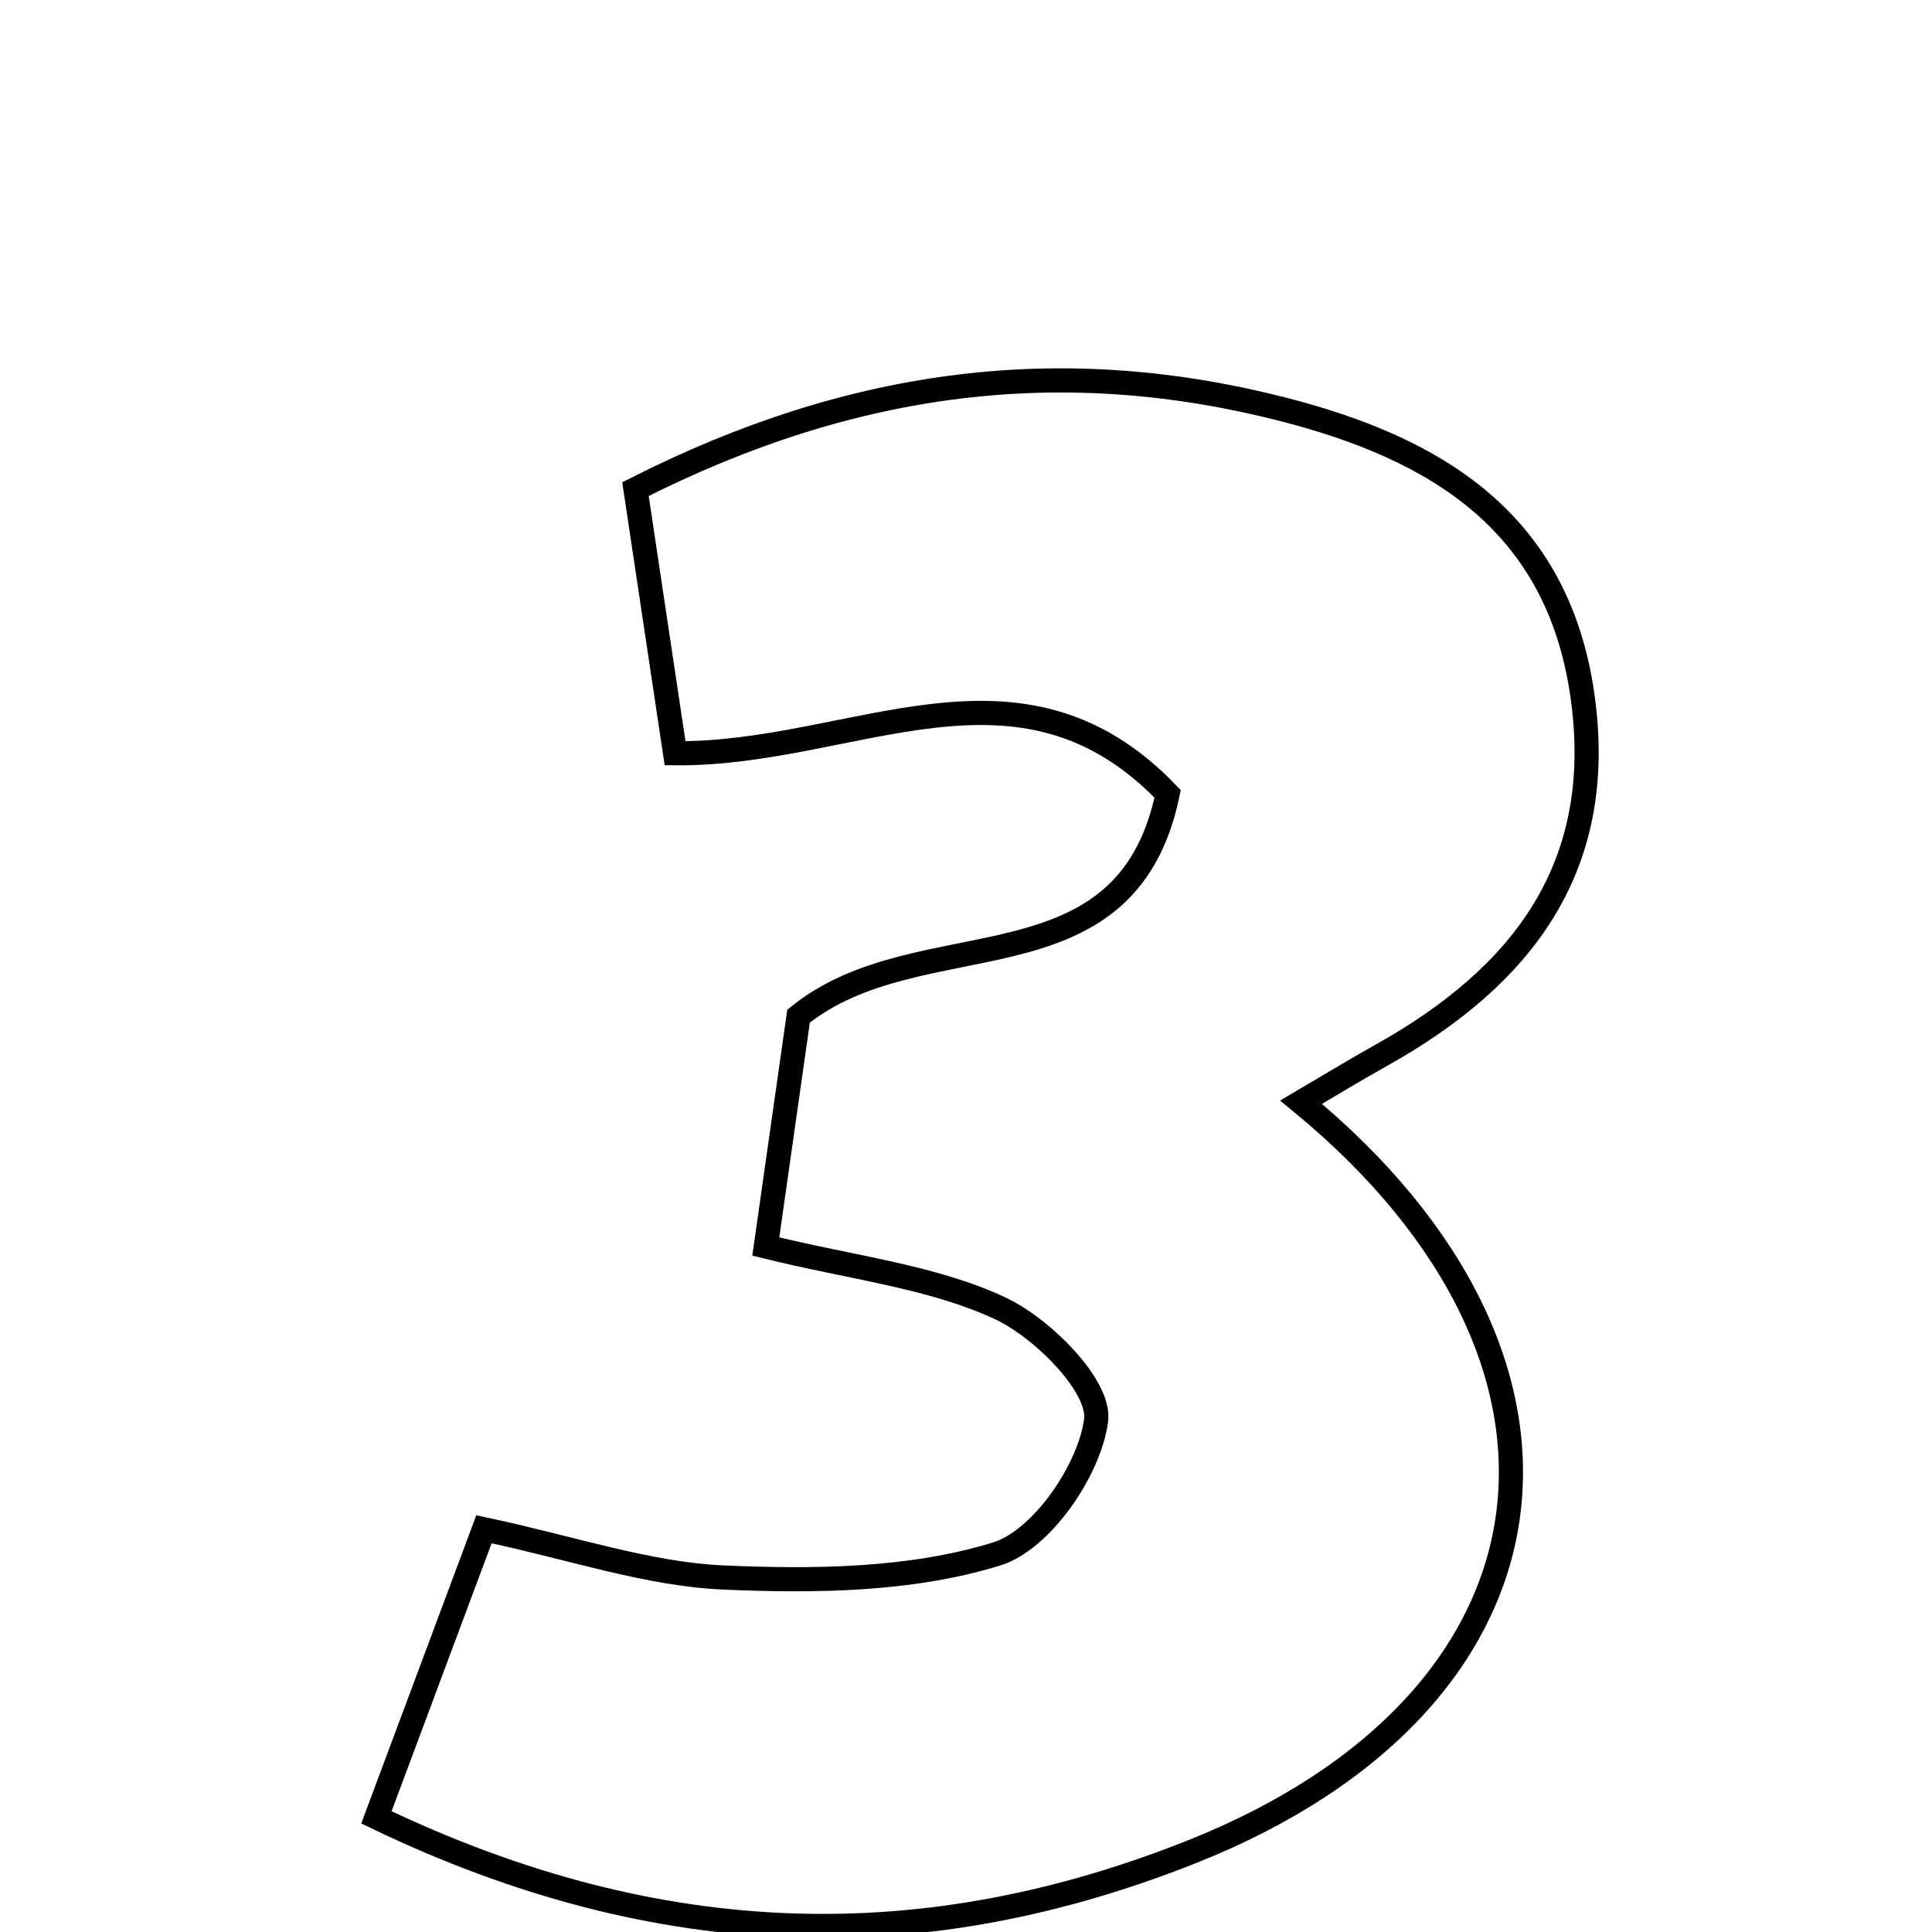 <svg xmlns="http://www.w3.org/2000/svg" viewBox="0.0 0.0 24.0 24.0" height="200px" width="200px"><path fill="none" stroke="black" stroke-width=".3" stroke-opacity="1.0"  filling="0" d="M15.947 5.087 C17.835 5.573 19.348 6.477 19.657 8.636 C19.962 10.765 18.914 12.127 17.164 13.106 C16.829 13.293 16.502 13.493 16.163 13.692 C20.104 16.935 19.516 21.131 14.804 23.004 C11.533 24.304 8.237 24.287 4.676 22.576 C5.167 21.261 5.563 20.199 6.012 18.997 C7.118 19.232 8.044 19.554 8.983 19.596 C10.117 19.646 11.315 19.633 12.38 19.304 C12.939 19.132 13.535 18.263 13.616 17.644 C13.671 17.222 12.951 16.496 12.418 16.249 C11.574 15.857 10.598 15.752 9.513 15.485 C9.661 14.443 9.805 13.429 9.92 12.623 C11.436 11.396 13.981 12.375 14.505 9.862 C12.656 7.931 10.607 9.379 8.386 9.357 C8.218 8.24 8.058 7.169 7.894 6.076 C10.613 4.698 13.222 4.387 15.947 5.087"></path></svg>